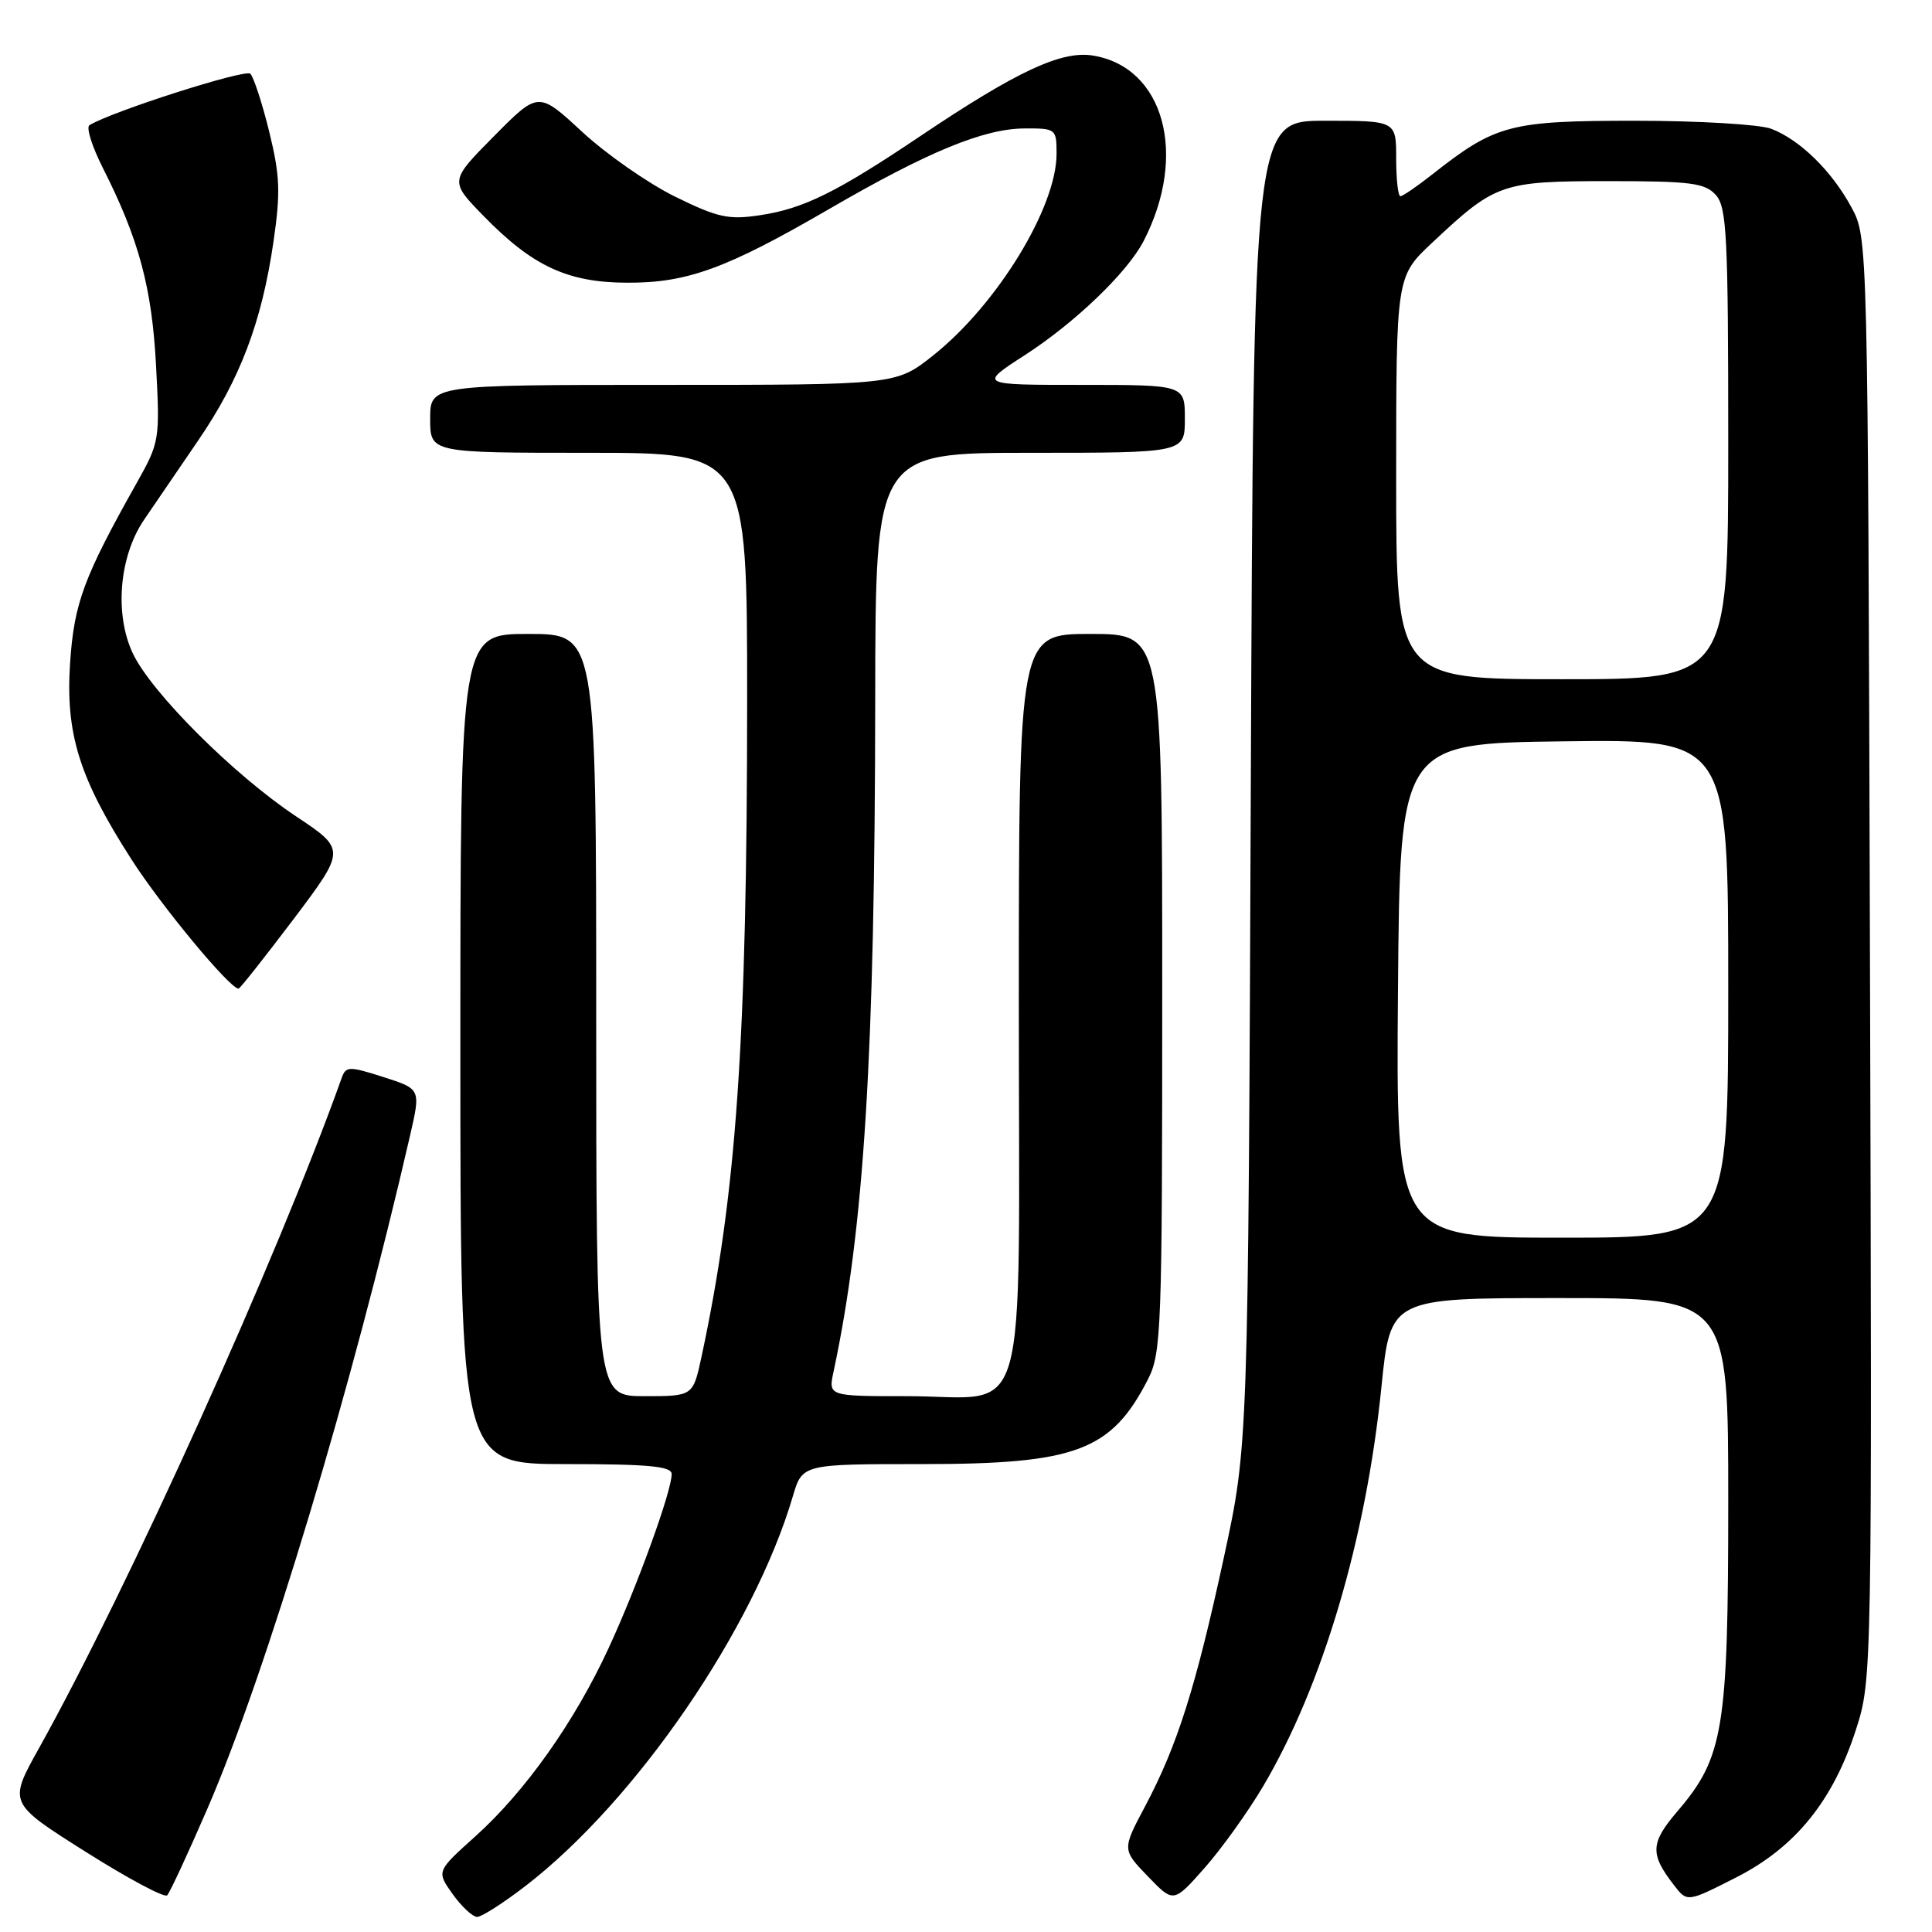 <?xml version="1.0" encoding="UTF-8" standalone="no"?>
<!DOCTYPE svg PUBLIC "-//W3C//DTD SVG 1.1//EN" "http://www.w3.org/Graphics/SVG/1.1/DTD/svg11.dtd" >
<svg xmlns="http://www.w3.org/2000/svg" xmlns:xlink="http://www.w3.org/1999/xlink" version="1.1" viewBox="0 0 256 256">
 <g >
 <path fill="currentColor"
d=" M 69.67 249.87 C 84.29 238.59 99.88 215.85 105.06 198.25 C 106.32 194.00 106.32 194.00 122.19 194.00 C 142.58 194.00 147.25 192.25 152.10 182.79 C 153.89 179.30 154.00 176.30 154.00 131.54 C 154.00 84.00 154.00 84.00 144.50 84.00 C 135.00 84.00 135.00 84.00 135.00 132.94 C 135.00 190.73 136.63 185.00 120.15 185.00 C 109.75 185.00 109.75 185.00 110.45 181.75 C 114.50 162.80 115.93 139.81 115.97 92.75 C 116.00 60.00 116.00 60.00 136.50 60.00 C 157.00 60.00 157.00 60.00 157.00 55.50 C 157.00 51.00 157.00 51.00 143.34 51.00 C 129.69 51.00 129.69 51.00 135.79 47.06 C 142.46 42.75 149.38 36.10 151.53 31.95 C 157.43 20.53 154.26 8.89 144.81 7.36 C 140.65 6.68 134.72 9.45 122.00 18.00 C 110.86 25.49 106.46 27.66 100.69 28.52 C 96.54 29.15 95.10 28.83 89.44 26.05 C 85.87 24.29 80.34 20.43 77.15 17.48 C 71.34 12.10 71.34 12.10 65.46 18.04 C 59.57 23.99 59.57 23.99 64.04 28.58 C 70.52 35.24 75.17 37.42 83.00 37.46 C 91.03 37.51 96.21 35.62 109.86 27.70 C 122.93 20.11 130.35 17.05 135.75 17.02 C 139.92 17.00 140.00 17.07 140.00 20.38 C 140.00 27.48 132.14 40.33 123.68 47.07 C 118.74 51.00 118.74 51.00 87.87 51.00 C 57.00 51.00 57.00 51.00 57.00 55.50 C 57.00 60.00 57.00 60.00 78.00 60.00 C 99.00 60.00 99.00 60.00 99.00 92.75 C 98.99 137.95 97.59 158.17 92.96 179.75 C 91.83 185.00 91.83 185.00 85.42 185.00 C 79.00 185.00 79.00 185.00 79.00 134.50 C 79.00 84.00 79.00 84.00 70.00 84.00 C 61.00 84.00 61.00 84.00 61.00 139.00 C 61.00 194.00 61.00 194.00 75.00 194.00 C 85.96 194.00 89.00 194.29 89.00 195.32 C 89.00 197.59 84.45 210.15 80.66 218.35 C 76.14 228.15 69.61 237.37 62.96 243.35 C 57.83 247.96 57.83 247.96 59.98 250.98 C 61.17 252.64 62.63 254.00 63.23 254.00 C 63.82 254.00 66.73 252.14 69.67 249.87 Z  M 27.52 239.57 C 35.32 221.55 46.67 183.80 54.35 150.40 C 55.75 144.30 55.75 144.30 50.82 142.72 C 46.25 141.26 45.84 141.27 45.28 142.82 C 36.76 166.68 17.01 210.41 5.13 231.71 C 1.12 238.91 1.12 238.91 11.31 245.35 C 16.91 248.89 21.79 251.50 22.15 251.14 C 22.50 250.79 24.92 245.58 27.52 239.57 Z  M 167.36 236.71 C 175.24 223.40 181.02 203.91 183.05 183.75 C 184.24 172.00 184.24 172.00 206.62 172.00 C 229.00 172.00 229.00 172.00 229.00 198.89 C 229.00 229.11 228.39 232.85 222.28 239.99 C 218.68 244.20 218.60 245.65 221.80 249.78 C 223.56 252.07 223.56 252.07 230.03 248.78 C 237.91 244.78 242.92 238.58 245.96 229.07 C 248.05 222.56 248.06 221.66 247.78 127.00 C 247.50 31.50 247.50 31.50 245.34 27.50 C 242.73 22.65 238.48 18.50 234.68 17.06 C 233.14 16.48 225.03 16.00 216.67 16.00 C 200.08 16.00 198.17 16.50 189.81 23.09 C 187.78 24.69 185.87 26.00 185.56 26.00 C 185.25 26.00 185.00 23.75 185.00 21.00 C 185.00 16.00 185.00 16.00 175.55 16.00 C 166.10 16.00 166.10 16.00 165.74 103.75 C 165.39 191.50 165.39 191.50 162.18 206.32 C 158.45 223.56 156.01 231.27 151.76 239.29 C 148.68 245.08 148.68 245.08 152.09 248.62 C 155.50 252.16 155.50 252.16 159.59 247.54 C 161.84 245.00 165.34 240.12 167.36 236.71 Z  M 38.90 121.79 C 45.84 112.57 45.84 112.57 39.17 108.13 C 30.94 102.64 20.08 91.79 17.61 86.60 C 15.15 81.41 15.78 73.76 19.07 68.90 C 20.41 66.92 23.64 62.19 26.25 58.38 C 31.81 50.26 34.69 42.68 36.24 32.01 C 37.19 25.48 37.10 23.26 35.67 17.44 C 34.74 13.66 33.61 10.21 33.17 9.77 C 32.51 9.11 14.78 14.78 11.85 16.59 C 11.39 16.87 12.20 19.43 13.64 22.28 C 18.41 31.70 20.14 38.12 20.68 48.50 C 21.20 58.27 21.14 58.62 18.11 64.00 C 11.10 76.47 9.82 79.92 9.29 87.80 C 8.66 97.22 10.49 103.08 17.41 113.86 C 21.37 120.05 30.45 131.00 31.61 131.00 C 31.80 131.00 35.07 126.85 38.90 121.79 Z  M 185.24 131.25 C 185.50 98.50 185.50 98.50 207.25 98.23 C 229.00 97.96 229.00 97.96 229.00 130.98 C 229.00 164.00 229.00 164.00 206.99 164.00 C 184.97 164.00 184.97 164.00 185.24 131.25 Z  M 185.00 63.32 C 185.00 36.64 185.00 36.64 189.75 32.18 C 198.16 24.28 198.94 24.01 213.10 24.00 C 224.03 24.00 225.91 24.24 227.35 25.83 C 228.81 27.45 229.00 31.23 229.00 58.83 C 229.00 90.00 229.00 90.00 207.00 90.00 C 185.00 90.00 185.00 90.00 185.00 63.32 Z "/>
</g>
</svg>